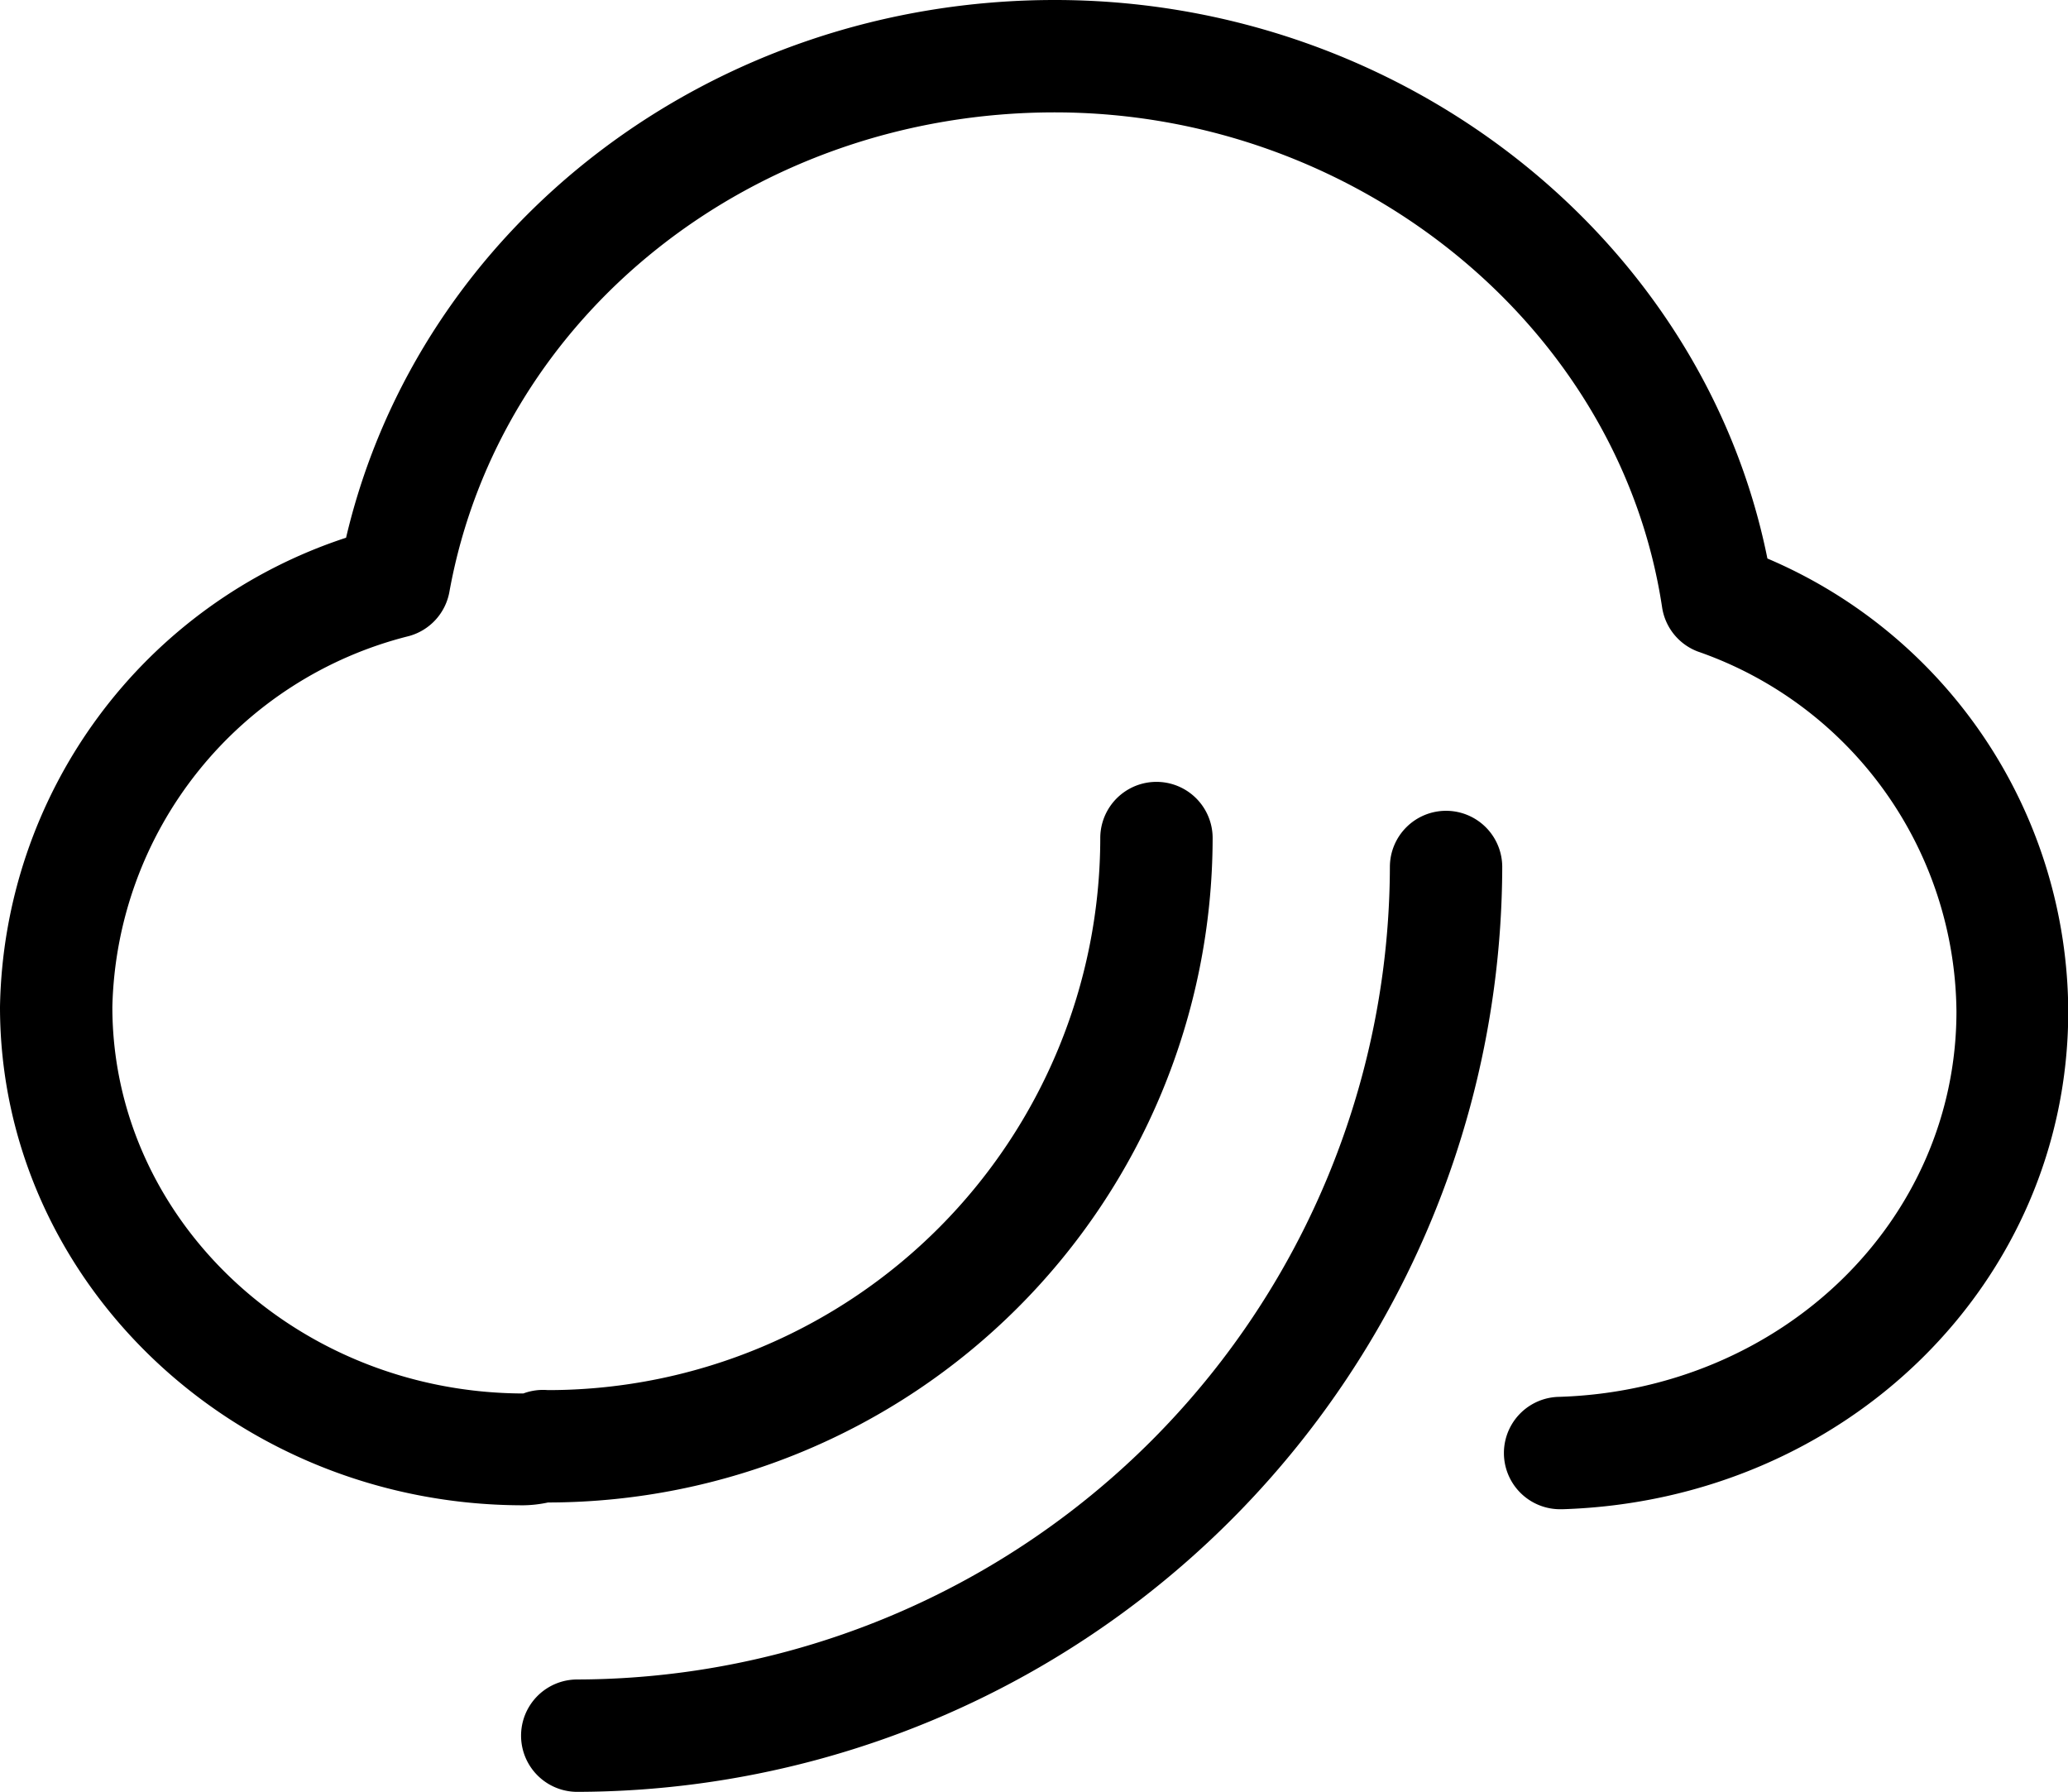 <?xml version="1.0" standalone="no"?><!DOCTYPE svg PUBLIC "-//W3C//DTD SVG 1.1//EN" "http://www.w3.org/Graphics/SVG/1.1/DTD/svg11.dtd">
<svg t="1723174056108" class="icon" viewBox="0 0 1182 1024" version="1.1"
    xmlns="http://www.w3.org/2000/svg" p-id="6778"
    xmlns:xlink="http://www.w3.org/1999/xlink" width="230.859" height="200">
    <path d="M1010.193 319.177C973.266 135.987 801.475 0 602.872 0c-195.873 0-363.008 128.442-405.072 307.296A287.388 287.388 0 0 0 0 575.418c0 157.02 134.221 284.819 299.108 284.819a70.643 70.643 0 0 0 14.129-1.606 380.187 380.187 0 0 0 379.866-379.705 32.11 32.11 0 0 0-64.221 0 315.806 315.806 0 0 1-314.04 315.484h-1.766a32.11 32.11 0 0 0-13.968 1.927C169.543 796.016 64.221 696.956 64.221 575.418a223.809 223.809 0 0 1 169.543-211.929A32.11 32.11 0 0 0 256.883 338.122C285.622 179.497 431.082 64.221 602.872 64.221s322.709 121.538 347.113 282.732a32.11 32.11 0 0 0 20.39 25.367A219.796 219.796 0 0 1 1118.244 577.987c0 119.611-99.703 216.263-227.02 220.277a32.11 32.11 0 0 0 0.963 64.221h0.963c162.318-5.138 288.993-130.047 288.993-284.498a282.411 282.411 0 0 0-171.951-258.81z" fill="#000000" p-id="6779"></path>
    <path d="M826.521 463.353a32.11 32.11 0 0 0-32.11 32.11 465.601 465.601 0 0 1-464.477 464.316 32.11 32.11 0 1 0 0 64.221 529.821 529.821 0 0 0 528.697-528.537 32.11 32.11 0 0 0-32.11-32.11z" fill="#000000" p-id="6780"></path>
</svg>
